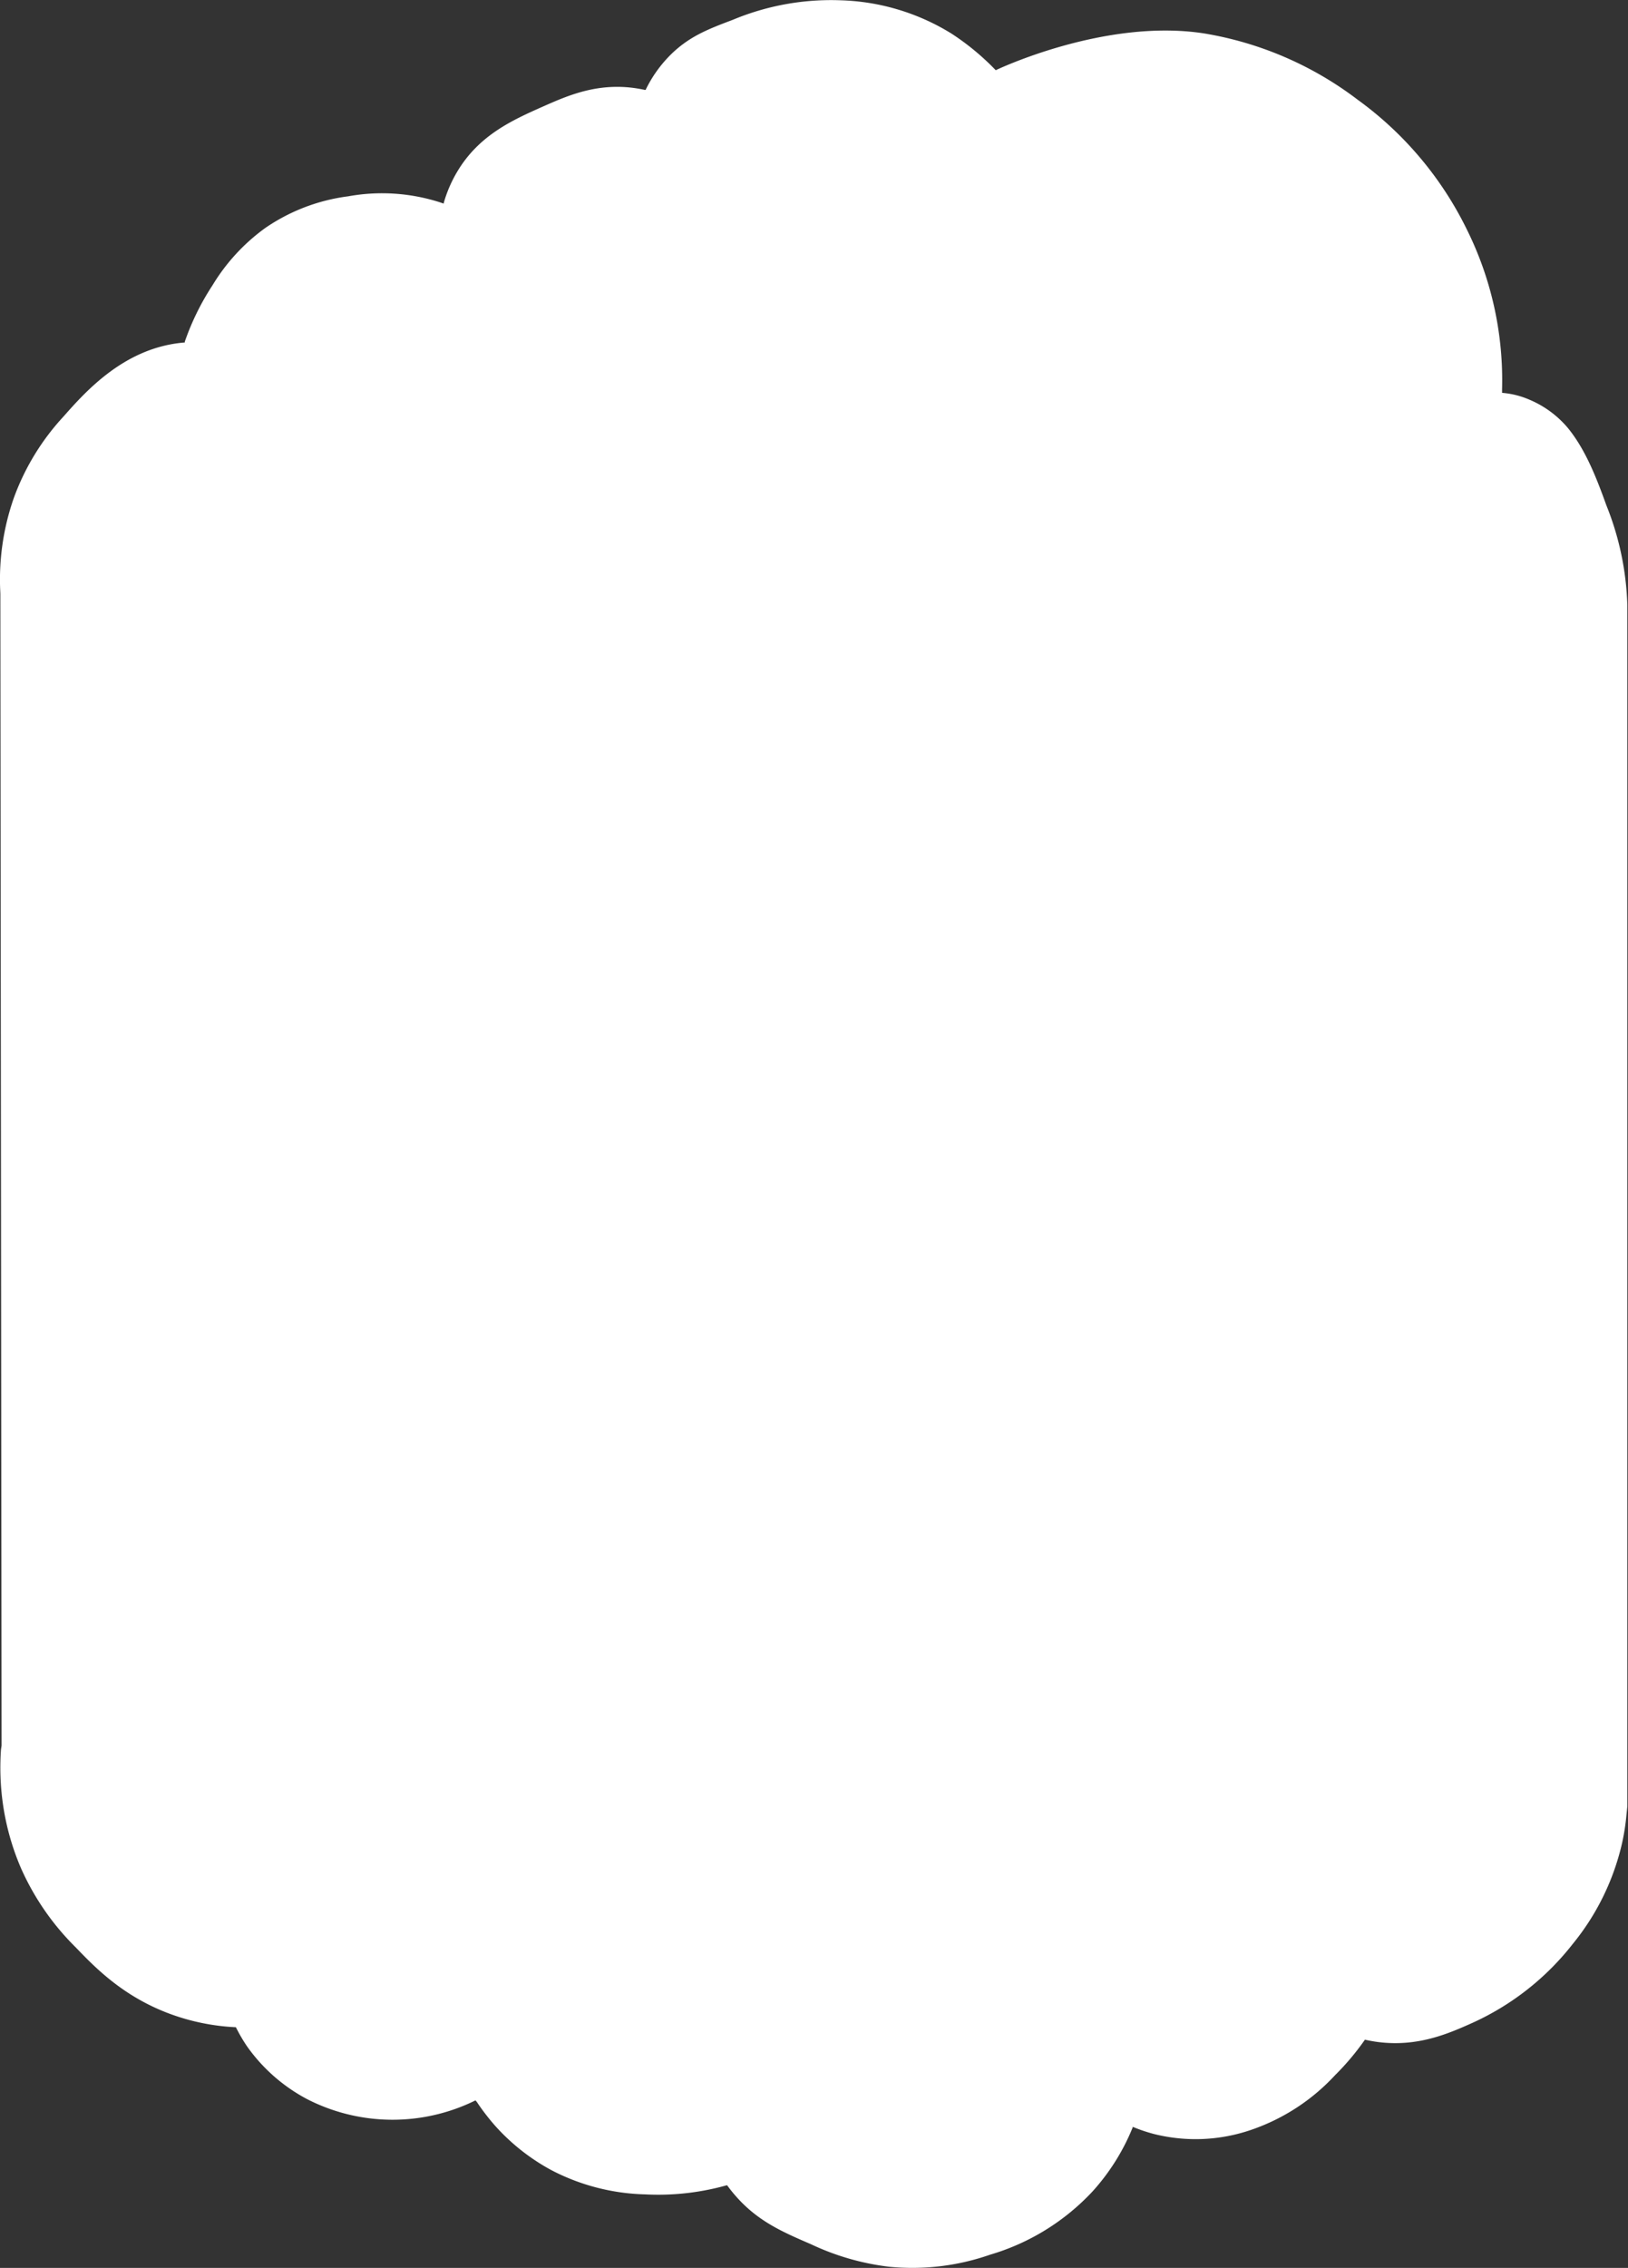 <svg xmlns="http://www.w3.org/2000/svg" viewBox="0 0 270.05 376"><rect x="0" y="0" width="270.05" height="376" fill="#333333" stroke="none"/><defs><style>.cls-1{fill:#fff;}</style></defs><title>Asset 9</title><g id="Layer_2" data-name="Layer 2"><g id="Layer_5" data-name="Layer 5"><path class="cls-1" d="M.06,98.49v.78l.2,190.13-.1.67q-.07,1-.09,2a42.55,42.55,0,0,0,.2,5.25,41.82,41.82,0,0,0,3.25,12.5,42.89,42.89,0,0,0,9,13c3.18,3.3,7.77,8.09,15.5,11a36.42,36.42,0,0,0,11.11,2.28l.06.12A26.61,26.61,0,0,0,41,339.3a28.5,28.5,0,0,0,10,8.75,31.1,31.1,0,0,0,27.87.18h0l.22.25a37,37,0,0,0,3.15,4.08,34.59,34.59,0,0,0,9.25,7.25,35.5,35.5,0,0,0,15.5,4,42,42,0,0,0,13.53-1.5l.1,0a23.89,23.89,0,0,0,1.62,2c3.59,4,7.58,5.74,12.25,7.75a41.85,41.85,0,0,0,13,3.75,39.16,39.16,0,0,0,16.75-2,37.78,37.78,0,0,0,17-10.5,35.83,35.83,0,0,0,6.65-10.6l0-.1a26.76,26.76,0,0,0,3.56,1.2,28.37,28.37,0,0,0,16.25-.75,33.87,33.87,0,0,0,13.75-9,42.57,42.57,0,0,0,4.93-5.85l0-.05c.72.16,1.48.3,2.27.4,6.56.82,11.61-1.39,15.74-3.25a44.3,44.3,0,0,0,16.48-13,40.75,40.75,0,0,0,8.2-16.75,37,37,0,0,0,.72-4.62l.15-1.46V100.34a48,48,0,0,0-3.47-16.54c-1.67-4.64-3.5-9.33-6.44-12.9a16.87,16.87,0,0,0-6.25-4.6,14.28,14.28,0,0,0-4.62-1.17v-.58a56.16,56.16,0,0,0-5.84-26.5,58,58,0,0,0-18.09-21.5,57.48,57.48,0,0,0-25.44-11c-16.54-2.6-34.62,6.09-34.62,6.09a41.68,41.68,0,0,0-7.37-6.09A37,37,0,0,0,139.52.05a42.35,42.35,0,0,0-18,3.25c-4,1.51-7.16,2.71-10.25,5.75a21.25,21.25,0,0,0-4.18,5.86l-.12,0c-.62-.14-1.27-.25-1.94-.34-6.07-.77-10.75,1.23-14.75,3-5.24,2.32-10.86,4.81-14.5,11a21.9,21.9,0,0,0-2.17,5.06l0,.13L73,33.55a31.47,31.47,0,0,0-15.25-1A31.33,31.33,0,0,0,44,37.8a32.37,32.37,0,0,0-8.75,9.5,42.17,42.17,0,0,0-4.6,9.36l0,.13h-.1c-9.81.81-16.25,8-20,12.25a39.88,39.88,0,0,0-8.25,13.5A40.79,40.79,0,0,0,.05,98.16Z"/></g></g></svg>